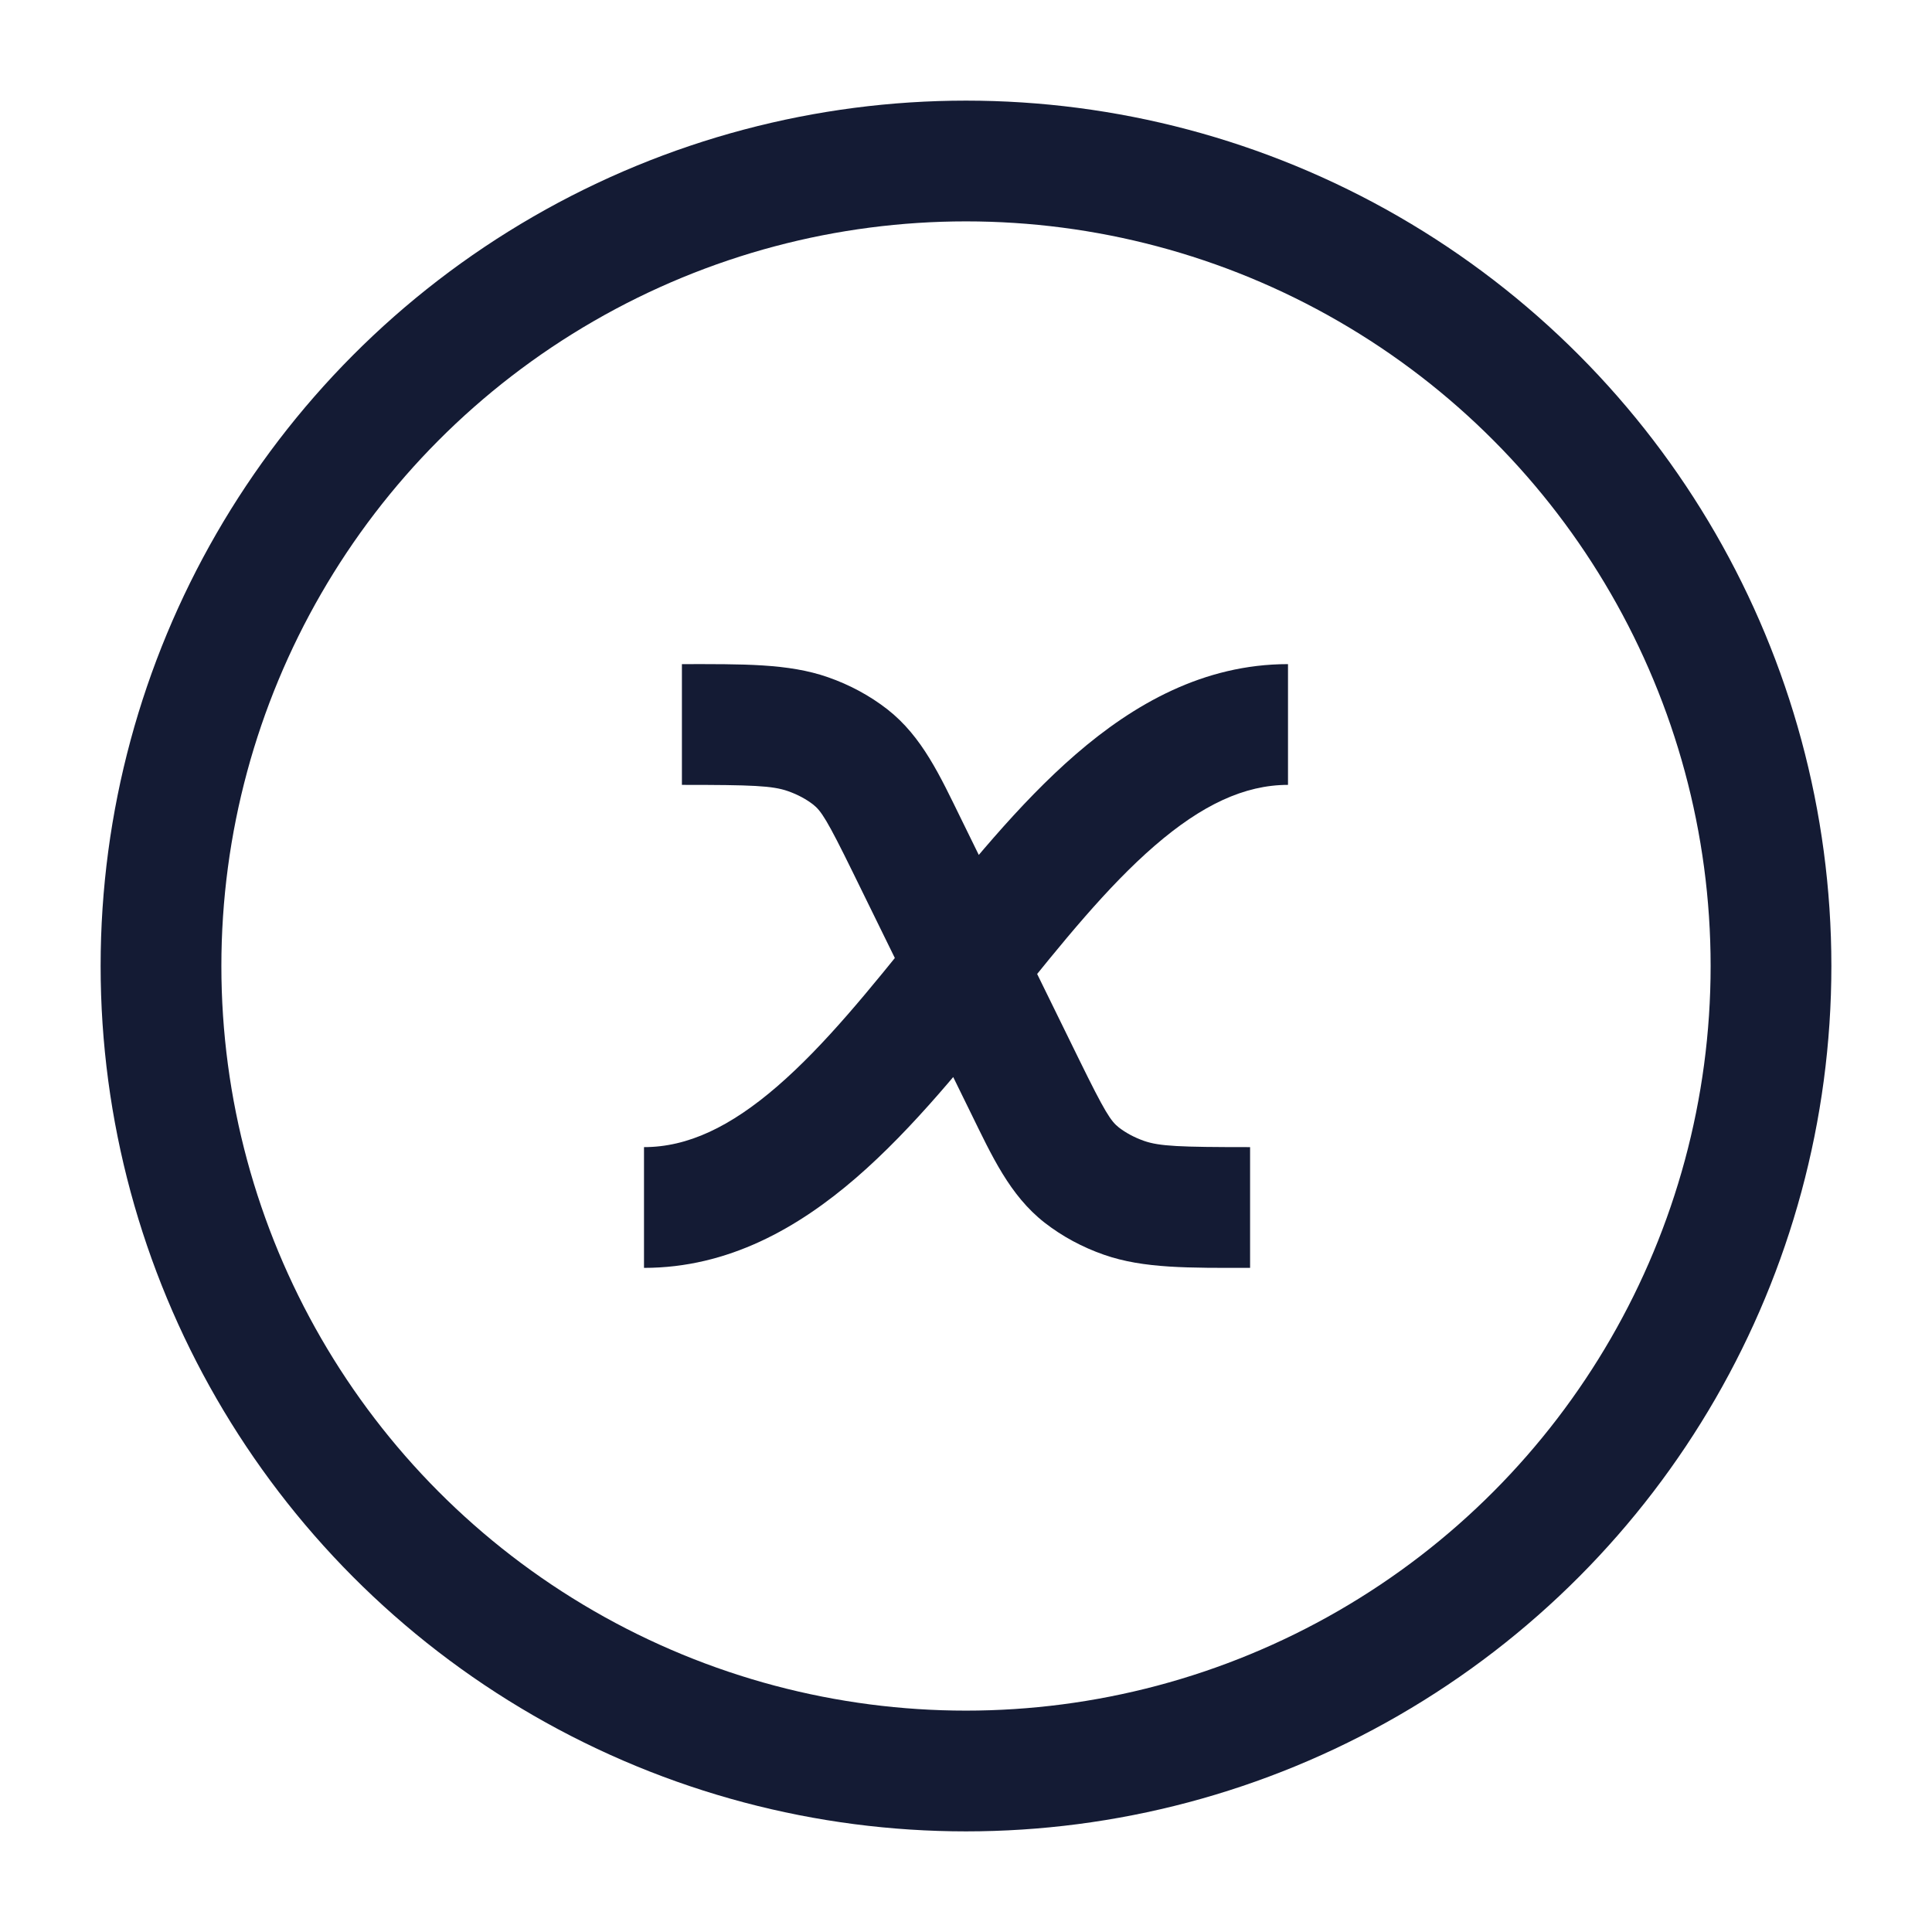 <svg width="24" height="24" viewBox="0 0 24 24" fill="none" xmlns="http://www.w3.org/2000/svg">
<path d="M11.268 10.508L11.942 10.178V10.178L11.268 10.508ZM12.732 13.492L13.405 13.162H13.405L12.732 13.492ZM13.438 14.597L13.899 14.006L13.899 14.006L13.438 14.597ZM13.962 14.879L13.714 15.587L13.714 15.587L13.962 14.879ZM10.038 9.121L9.789 9.828L9.789 9.828L10.038 9.121ZM10.562 9.403L10.101 9.994L10.101 9.994L10.562 9.403ZM8 15.75C9.049 15.75 9.917 15.252 10.636 14.63C11.348 14.014 11.994 13.206 12.585 12.47C13.198 11.706 13.756 11.014 14.345 10.505C14.927 10.002 15.457 9.75 16 9.75V8.25C14.951 8.25 14.083 8.748 13.364 9.37C12.652 9.986 12.006 10.794 11.415 11.53C10.802 12.294 10.244 12.986 9.655 13.495C9.073 13.998 8.543 14.25 8 14.25V15.75ZM10.595 10.838L12.058 13.822L13.405 13.162L11.942 10.178L10.595 10.838ZM12.058 13.822C12.322 14.36 12.543 14.849 12.976 15.188L13.899 14.006C13.799 13.927 13.727 13.819 13.405 13.162L12.058 13.822ZM15.529 14.25C14.655 14.25 14.404 14.24 14.21 14.172L13.714 15.587C14.208 15.76 14.773 15.75 15.529 15.75V14.25ZM12.976 15.188C13.197 15.36 13.447 15.494 13.714 15.587L14.21 14.172C14.086 14.128 13.982 14.07 13.899 14.006L12.976 15.188ZM8.471 9.75C9.345 9.75 9.596 9.76 9.789 9.828L10.286 8.413C9.792 8.24 9.227 8.25 8.471 8.25V9.75ZM11.942 10.178C11.678 9.64 11.457 9.151 11.024 8.812L10.101 9.994C10.201 10.073 10.273 10.181 10.595 10.838L11.942 10.178ZM9.789 9.828C9.914 9.872 10.018 9.93 10.101 9.994L11.024 8.812C10.803 8.64 10.553 8.506 10.286 8.413L9.789 9.828Z" fill="#141B34"/>
<circle cx="12" cy="12" r="10" stroke="#141B34" stroke-width="1.5" stroke-linejoin="round"/>
</svg>
